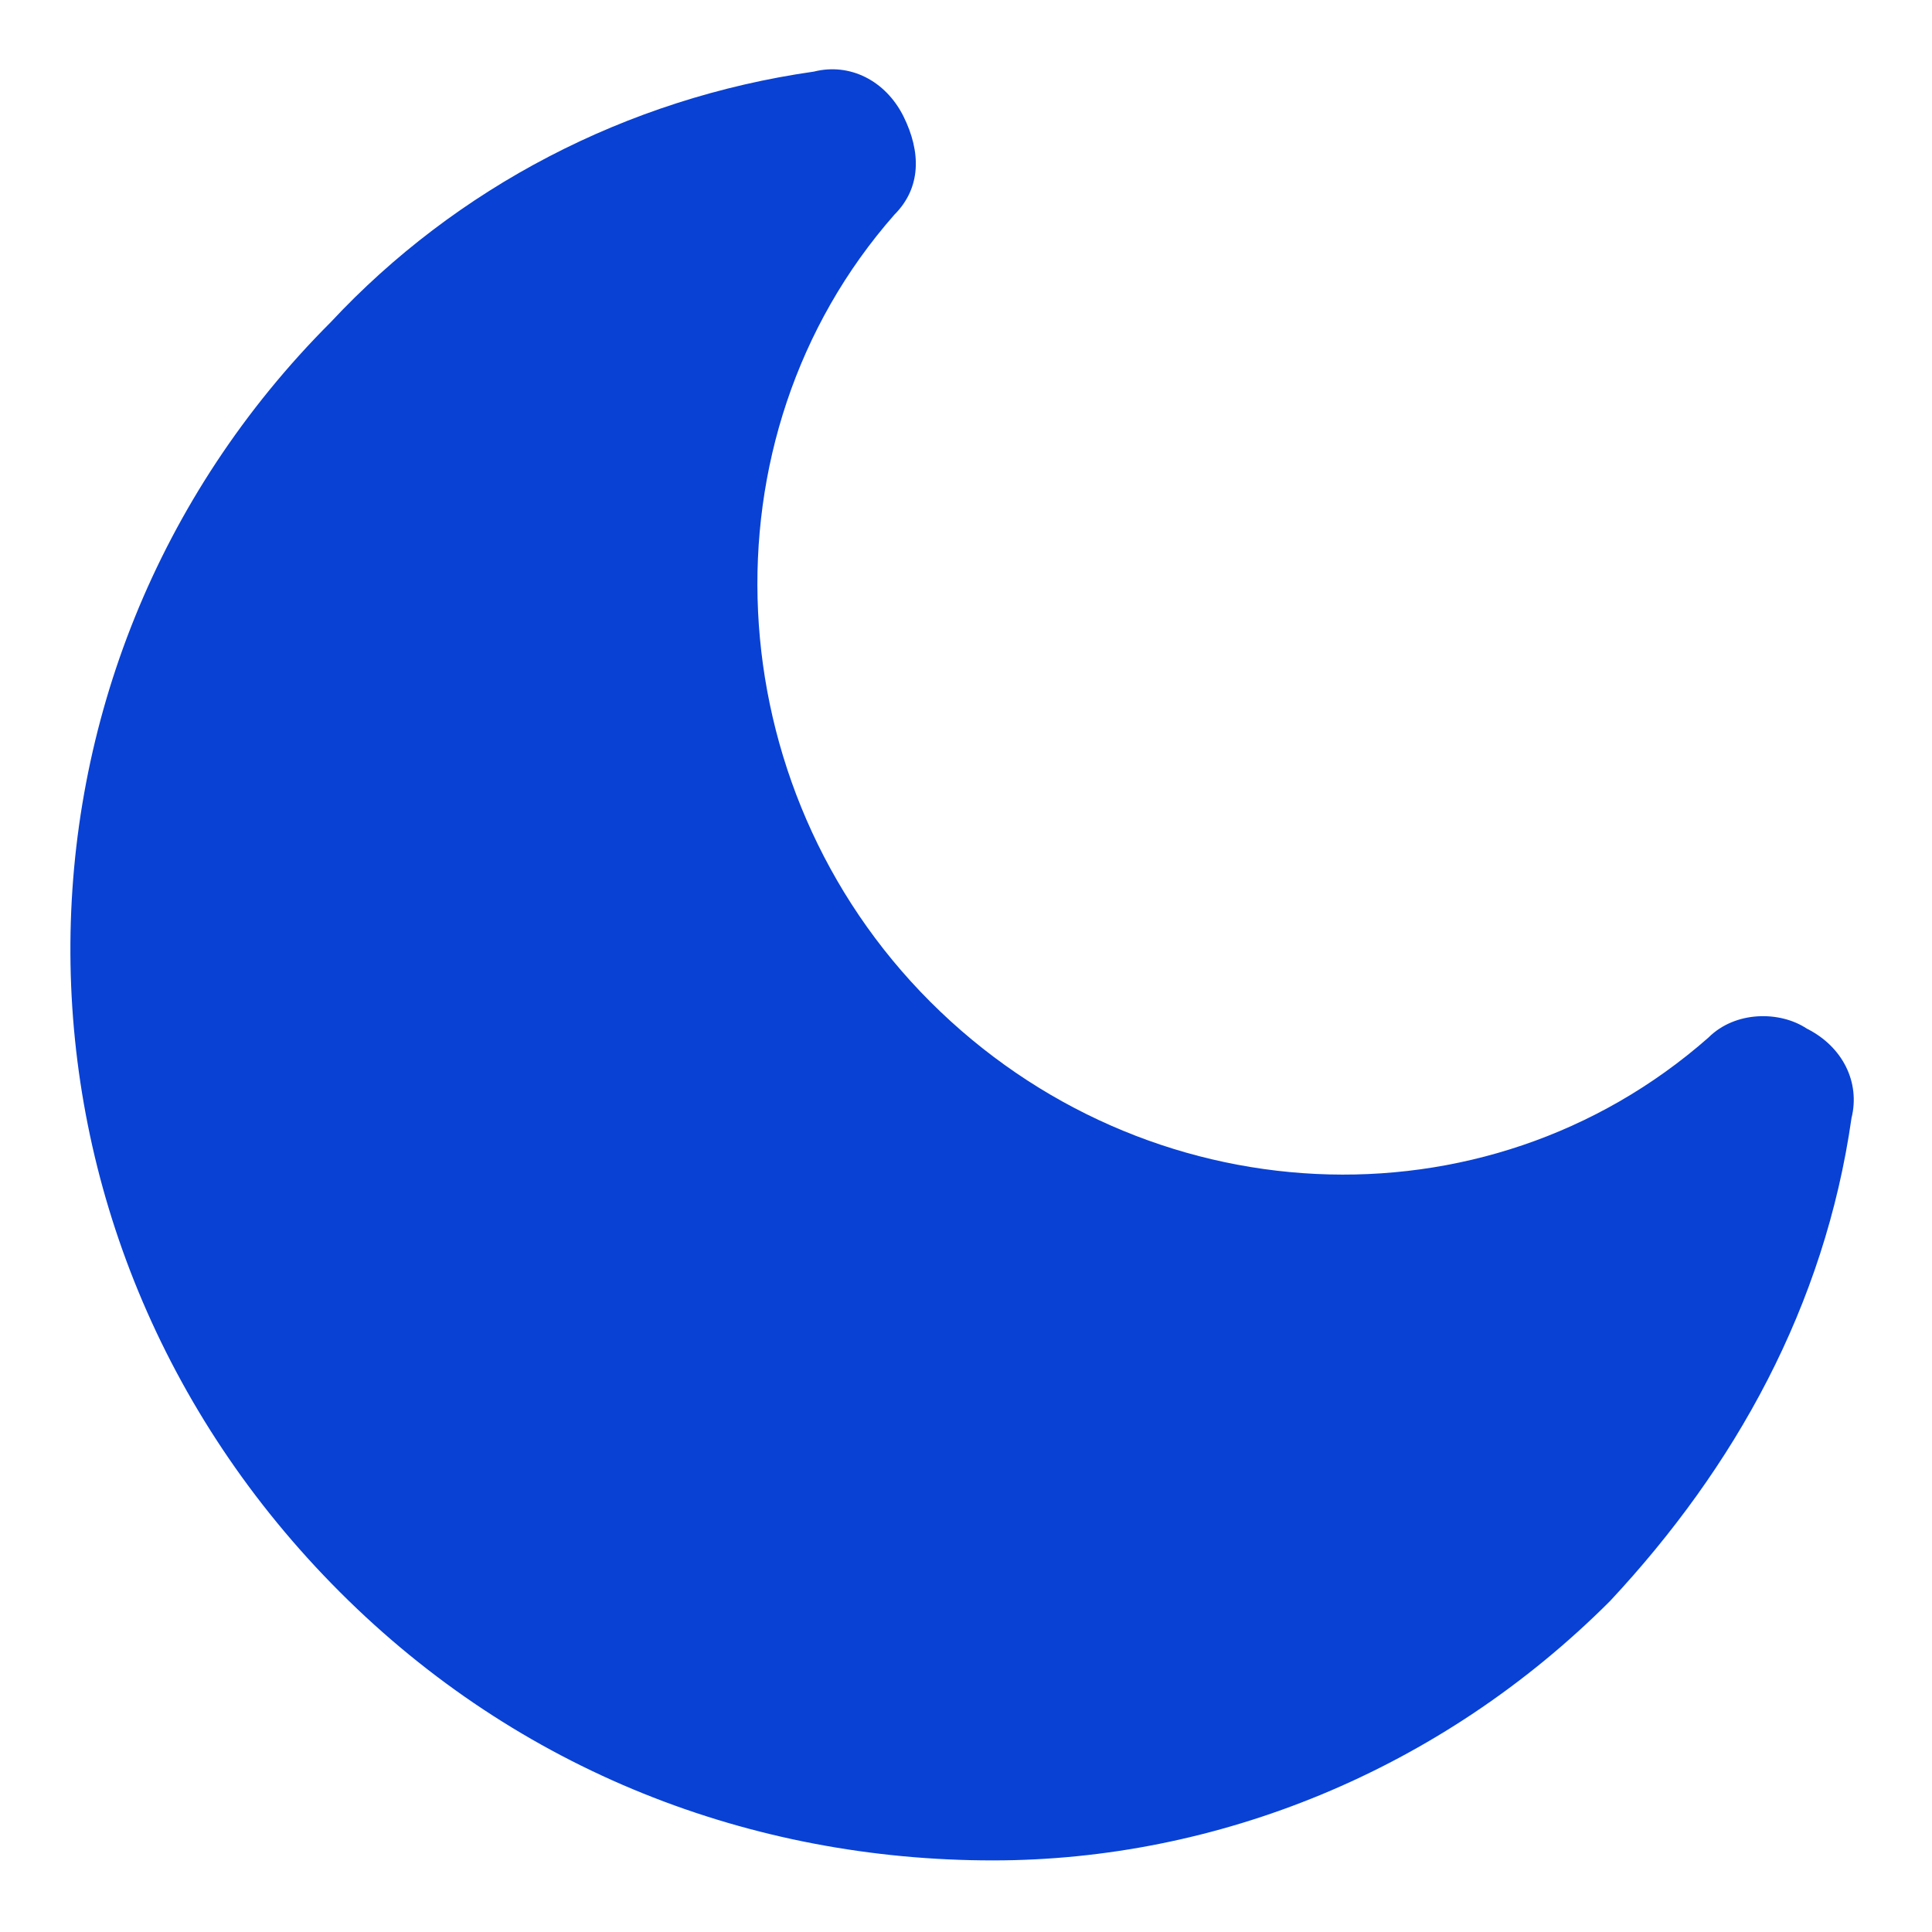 <svg width="18" height="18" viewBox="0 0 18 18" fill="none" xmlns="http://www.w3.org/2000/svg">
<path d="M9.25 17.333C7 17.333 4.833 16.5 3.167 14.833C-0.167 11.5 -0.167 6.25 3.083 3C4.25 1.75 5.833 0.917 7.583 0.667C7.917 0.583 8.25 0.75 8.417 1.083C8.583 1.417 8.583 1.75 8.333 2C6.5 4.083 6.667 7.333 8.667 9.333C10.667 11.333 13.833 11.5 15.917 9.667C16.167 9.417 16.583 9.417 16.833 9.583C17.167 9.75 17.333 10.083 17.25 10.417C17 12.167 16.167 13.667 15 14.917C13.417 16.5 11.333 17.333 9.25 17.333Z" fill="#0841D4"/>
</svg>
